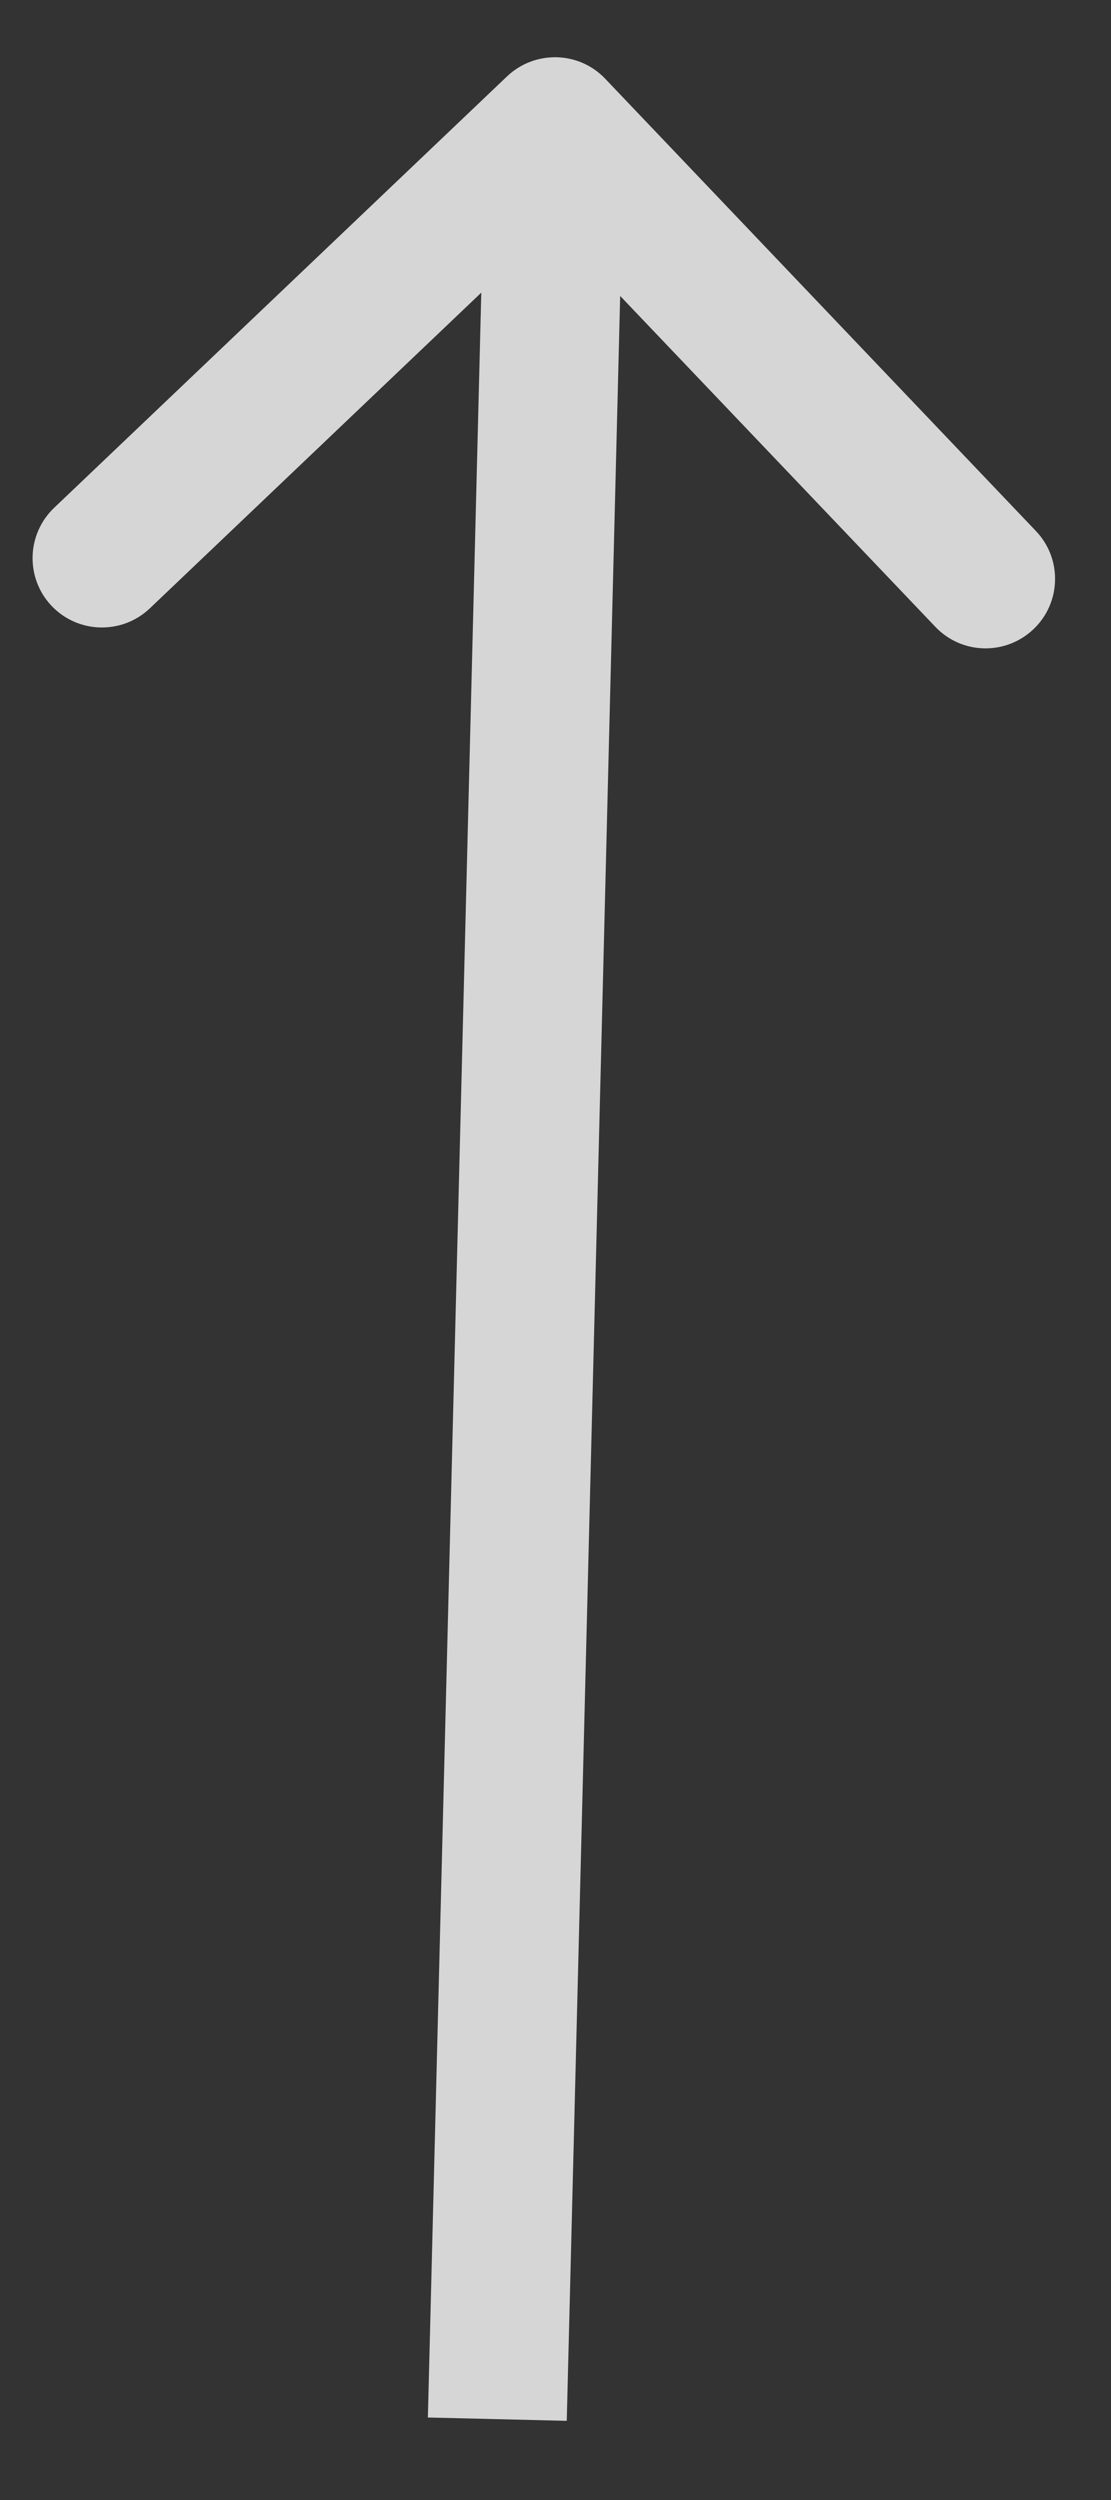 <svg width="8" height="18" viewBox="0 0 8 18" fill="none" xmlns="http://www.w3.org/2000/svg">
<rect x="0" y="0" width="8" height="18" fill="#333333" stroke="none"/>
<path d="M4.358 0.567C4.168 0.367 3.851 0.36 3.651 0.55L0.39 3.656C0.19 3.847 0.182 4.163 0.372 4.363C0.563 4.563 0.879 4.57 1.079 4.38L3.978 1.619L6.735 4.513C6.925 4.713 7.241 4.721 7.442 4.53C7.642 4.34 7.65 4.023 7.459 3.823L4.358 0.567ZM4.081 17.43L4.496 0.924L3.496 0.9L3.081 17.406L4.081 17.43Z" fill="white" fill-opacity="0.8"/>
</svg>
